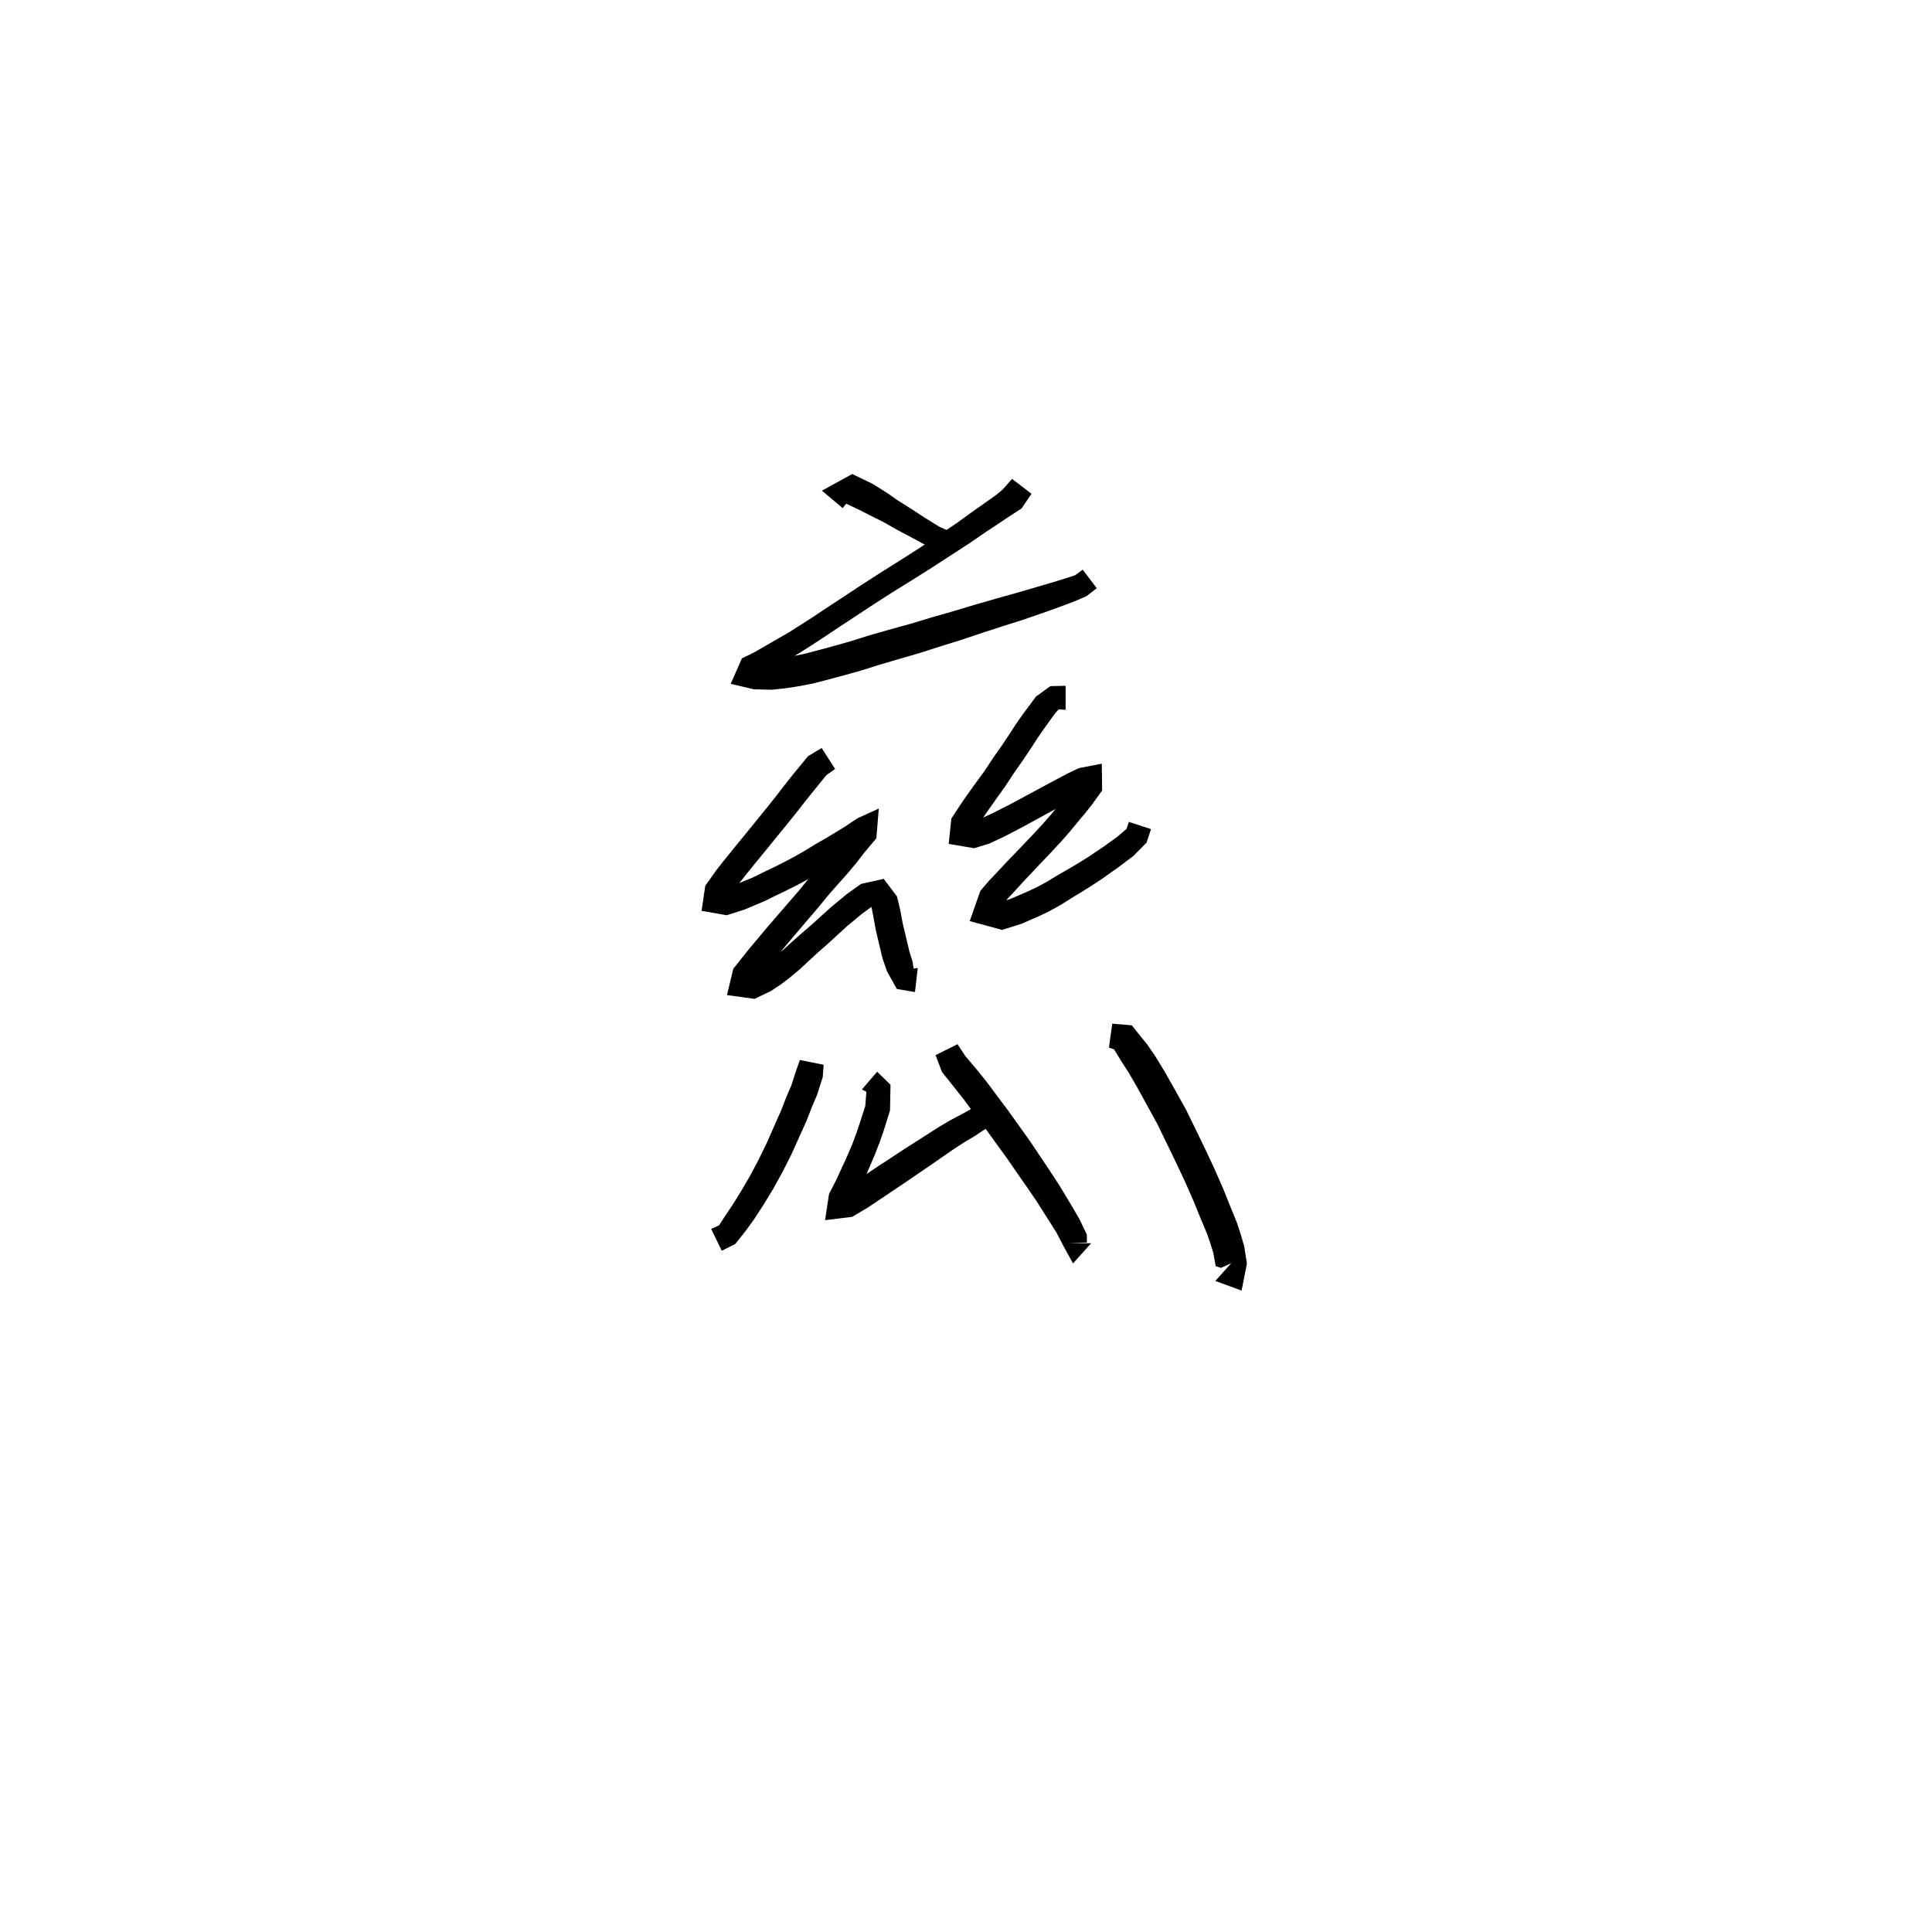 <svg xmlns="http://www.w3.org/2000/svg" width="300" height="300" viewBox="0 0 300 300">
<path d="M 133.253 75.972 L 132.005 74.998 L 130.866 77.958 L 133.451 79.185 L 135.723 80.341 L 137.097 81.018 L 139.442 82.343 L 141.764 83.573 L 144.263 84.927 L 146.355 85.816 L 147.74 82.639 L 145.87 81.802 L 143.616 80.403 L 141.437 78.98 L 139.171 77.553 L 137.881 76.629 L 135.544 75.156 L 132.331 73.606 L 127.627 76.191 L 130.845 78.895 Z" fill="black" />
<path d="M 157.152 74.365 L 155.663 76.045 L 154.645 76.888 L 152.947 78.087 L 150.922 79.513 L 148.439 81.312 L 145.772 83.092 L 142.897 85.014 L 139.809 86.99 L 136.641 88.98 L 133.653 90.908 L 130.55 92.954 L 128.242 94.47 L 126.065 95.918 L 124.151 97.148 L 122.4 98.248 L 120.829 99.151 L 117.066 101.326 L 115.21 102.224 L 113.461 106.186 L 117.068 107.036 L 119.821 107.099 L 121.756 106.906 L 123.835 106.593 L 126.249 106.128 L 128.579 105.529 L 131.051 104.864 L 133.677 104.134 L 136.383 103.278 L 139.318 102.414 L 142.826 101.397 L 146.004 100.376 L 149.313 99.346 L 152.599 98.243 L 155.804 97.208 L 158.899 96.224 L 162.388 95.018 L 164.834 94.133 L 166.964 93.327 L 168.736 92.557 L 170.302 91.334 L 168.122 88.458 L 166.915 89.337 L 165.662 89.742 L 163.579 90.388 L 161.127 91.104 L 157.63 92.126 L 154.531 92.994 L 151.255 93.936 L 147.951 94.934 L 144.633 95.881 L 141.473 96.837 L 137.995 97.797 L 134.988 98.661 L 132.293 99.505 L 129.769 100.228 L 127.344 100.889 L 125.173 101.465 L 122.977 101.927 L 121.095 102.264 L 119.609 102.472 L 117.068 102.534 L 116.462 103.385 L 117.198 105.494 L 118.907 104.566 L 122.67 102.262 L 124.268 101.313 L 126.082 100.161 L 128.021 98.889 L 130.202 97.433 L 132.503 95.921 L 135.594 93.888 L 138.547 91.988 L 141.718 90.024 L 144.859 88.046 L 147.782 86.14 L 150.517 84.366 L 153.075 82.611 L 155.12 81.259 L 156.878 80.082 L 158.633 78.948 L 160.169 76.673 Z" fill="black" />
<path d="M 127.581 116.148 L 125.479 117.411 L 123.203 120.176 L 121.931 121.782 L 120.551 123.572 L 118.985 125.533 L 117.282 127.633 L 115.629 129.671 L 113.844 131.849 L 112.444 133.578 L 111.207 135.153 L 109.512 137.558 L 108.937 141.434 L 112.836 142.115 L 115.587 141.245 L 117.071 140.619 L 118.713 139.93 L 120.341 139.121 L 122.003 138.329 L 123.882 137.382 L 125.521 136.495 L 127.158 135.529 L 128.735 134.528 L 130.304 133.593 L 131.709 132.714 L 133.32 131.688 L 135.303 130.357 L 135.707 129.51 L 133.167 127.398 L 131.088 129.887 L 129.964 131.351 L 128.695 132.886 L 127.257 134.502 L 125.718 136.253 L 123.987 138.379 L 122.411 140.194 L 120.764 142.105 L 119.163 143.961 L 117.619 145.802 L 116.208 147.476 L 113.865 150.436 L 112.883 154.515 L 117.17 155.102 L 119.71 153.884 L 121.276 152.847 L 122.664 151.782 L 124.185 150.516 L 125.65 149.145 L 127.076 147.838 L 128.59 146.513 L 130.254 144.98 L 131.523 143.825 L 133.833 141.904 L 135.438 140.734 L 135.985 140.342 L 135.259 140.519 L 135.563 142.055 L 135.958 144.272 L 137.041 148.842 L 137.741 150.839 L 139.262 153.568 L 142.078 154.046 L 142.51 150.317 L 141.869 150.394 L 141.697 149.295 L 141.208 147.739 L 140.167 143.35 L 139.769 141.212 L 139.282 139.195 L 137.223 136.469 L 133.701 137.253 L 131.453 138.861 L 129.009 140.894 L 127.649 142.116 L 126.001 143.611 L 124.49 144.914 L 122.999 146.234 L 121.582 147.516 L 120.187 148.628 L 118.946 149.539 L 117.739 150.329 L 115.922 151.238 L 116.356 152.351 L 117.247 152.726 L 119.369 150.03 L 120.73 148.401 L 122.247 146.564 L 123.816 144.716 L 125.445 142.799 L 127.038 140.935 L 128.764 138.831 L 130.25 137.154 L 131.729 135.492 L 133.089 133.849 L 134.198 132.41 L 136.08 130.169 L 136.457 125.555 L 133.151 127.06 L 131.173 128.382 L 129.616 129.333 L 128.248 130.156 L 126.647 131.072 L 125.056 132.048 L 123.524 132.934 L 121.994 133.748 L 120.199 134.653 L 118.549 135.438 L 117.007 136.205 L 115.481 136.843 L 114.192 137.393 L 112.045 138.124 L 112.127 138.93 L 112.993 139.654 L 114.467 137.554 L 115.607 136.101 L 116.979 134.402 L 118.76 132.225 L 120.42 130.185 L 122.138 128.08 L 123.741 126.088 L 125.133 124.299 L 126.382 122.753 L 128.319 120.362 L 129.675 119.398 Z" fill="black" />
<path d="M 165.467 106.49 L 163.092 106.544 L 160.874 108.161 L 158.754 111.004 L 157.792 112.384 L 156.723 114.034 L 155.555 115.78 L 154.165 117.762 L 152.857 119.74 L 151.351 121.804 L 150.198 123.405 L 149.183 124.881 L 147.728 127.105 L 147.309 131.04 L 151.267 131.71 L 153.601 130.994 L 155.991 129.876 L 158.742 128.444 L 163.844 125.654 L 167.422 123.66 L 169.065 122.855 L 169.316 122.092 L 167.825 120.585 L 166.385 122.584 L 165.45 123.768 L 164.344 125.084 L 163.171 126.517 L 161.878 127.987 L 160.319 129.673 L 158.941 131.112 L 157.497 132.622 L 156.092 134.081 L 154.821 135.453 L 153.603 136.724 L 152.229 138.332 L 150.576 143.03 L 155.599 144.394 L 158.553 143.467 L 161.38 142.244 L 162.987 141.464 L 164.667 140.536 L 166.272 139.519 L 168.036 138.453 L 169.566 137.489 L 171.058 136.51 L 172.391 135.559 L 173.672 134.656 L 175.996 132.903 L 178.032 130.85 L 178.727 128.748 L 175.289 127.618 L 174.94 128.694 L 173.519 129.92 L 171.377 131.469 L 170.138 132.294 L 168.842 133.169 L 167.417 134.042 L 165.922 134.93 L 164.121 135.966 L 162.557 136.925 L 161.068 137.725 L 159.65 138.395 L 157.04 139.525 L 155.132 140.2 L 154.213 141.163 L 155.585 140.582 L 156.588 139.411 L 157.747 138.18 L 158.996 136.799 L 160.364 135.355 L 161.801 133.838 L 163.196 132.373 L 164.806 130.632 L 166.178 129.073 L 167.381 127.604 L 168.508 126.267 L 169.554 124.949 L 171.139 122.743 L 171.088 118.584 L 167.522 119.272 L 165.599 120.194 L 161.94 122.154 L 156.851 124.895 L 154.2 126.24 L 152.089 127.225 L 150.749 127.684 L 150.206 128.229 L 151.227 129.136 L 152.546 127.131 L 153.511 125.729 L 154.626 124.152 L 156.145 122.012 L 157.467 120.011 L 158.849 118.039 L 160.058 116.232 L 161.114 114.603 L 161.989 113.331 L 163.83 110.769 L 164.384 110.158 L 165.467 110.212 Z" fill="black" />
<path d="M 124.207 164.601 L 123.663 166.123 L 122.864 168.581 L 122.153 170.221 L 121.315 172.379 L 120.28 174.715 L 119.05 177.509 L 117.791 180.086 L 116.463 182.593 L 115.064 184.984 L 113.738 187.117 L 112.569 188.858 L 111.656 190.267 L 110.434 190.828 L 112.071 194.214 L 114.162 193.173 L 115.77 191.153 L 117.085 189.342 L 118.532 187.121 L 120.05 184.632 L 121.495 182.008 L 122.865 179.305 L 124.155 176.444 L 125.245 174.025 L 126.1 171.828 L 126.865 170.041 L 127.758 167.244 L 127.899 165.337 Z" fill="black" />
<path d="M 133.836 169.177 L 134.534 169.535 L 134.358 171.753 L 133.509 174.376 L 132.998 175.912 L 132.381 177.566 L 131.732 179.093 L 131.076 180.562 L 129.87 183.182 L 128.73 185.4 L 128.114 189.467 L 132.325 188.95 L 134.627 187.587 L 137.318 185.792 L 138.894 184.732 L 140.673 183.544 L 142.515 182.277 L 144.596 180.86 L 146.362 179.636 L 148.091 178.433 L 149.711 177.388 L 151.335 176.417 L 152.685 175.518 L 154.95 174.177 L 156.283 173.5 L 154.845 170.277 L 153.261 170.901 L 150.772 172.213 L 149.349 173.015 L 147.66 173.896 L 145.859 174.953 L 144.023 176.128 L 142.224 177.281 L 140.092 178.641 L 138.225 179.876 L 136.439 181.041 L 134.845 182.108 L 132.244 183.866 L 130.187 185.131 L 130.978 186.34 L 132.198 187.229 L 133.327 184.844 L 134.606 182.183 L 135.282 180.624 L 135.965 178.998 L 136.645 177.224 L 137.214 175.582 L 138.202 172.423 L 138.278 168.436 L 136.203 166.416 Z" fill="black" />
<path d="M 145.273 163.841 L 146.266 166.452 L 148.41 169.139 L 149.679 170.746 L 151.116 172.707 L 152.89 175.058 L 154.536 177.352 L 156.242 179.686 L 157.897 182.091 L 159.499 184.383 L 160.937 186.489 L 162.328 188.68 L 163.282 190.181 L 164.046 191.379 L 165.054 193.34 L 166.621 196.186 L 169.433 193.046 L 165.966 193.046 L 168.778 192.935 L 168.76 191.702 L 167.679 189.433 L 166.859 188.004 L 165.94 186.452 L 164.559 184.164 L 163.115 181.941 L 161.549 179.602 L 159.891 177.129 L 158.176 174.733 L 156.509 172.397 L 154.717 170.019 L 153.238 168.026 L 151.878 166.329 L 149.917 164.012 L 148.678 162.143 Z" fill="black" />
<path d="M 172.197 162.672 L 172.993 162.947 L 174.186 164.897 L 175.276 166.585 L 176.537 168.759 L 178.014 171.438 L 179.749 174.615 L 181.228 177.657 L 182.749 180.805 L 184.117 183.729 L 185.334 186.495 L 186.393 189.106 L 187.445 191.611 L 188.003 193.263 L 188.406 194.557 L 188.772 196.608 L 189.598 196.876 L 191.191 196.145 L 188.717 198.906 L 192.795 200.403 L 193.62 196.191 L 193.195 193.512 L 192.697 191.779 L 192.066 189.853 L 190.994 187.228 L 189.928 184.558 L 188.66 181.668 L 187.256 178.661 L 185.716 175.479 L 184.17 172.314 L 182.34 169.035 L 180.792 166.309 L 179.388 164.004 L 178.102 162.138 L 175.73 159.209 L 172.708 158.958 Z" fill="black" />
</svg>